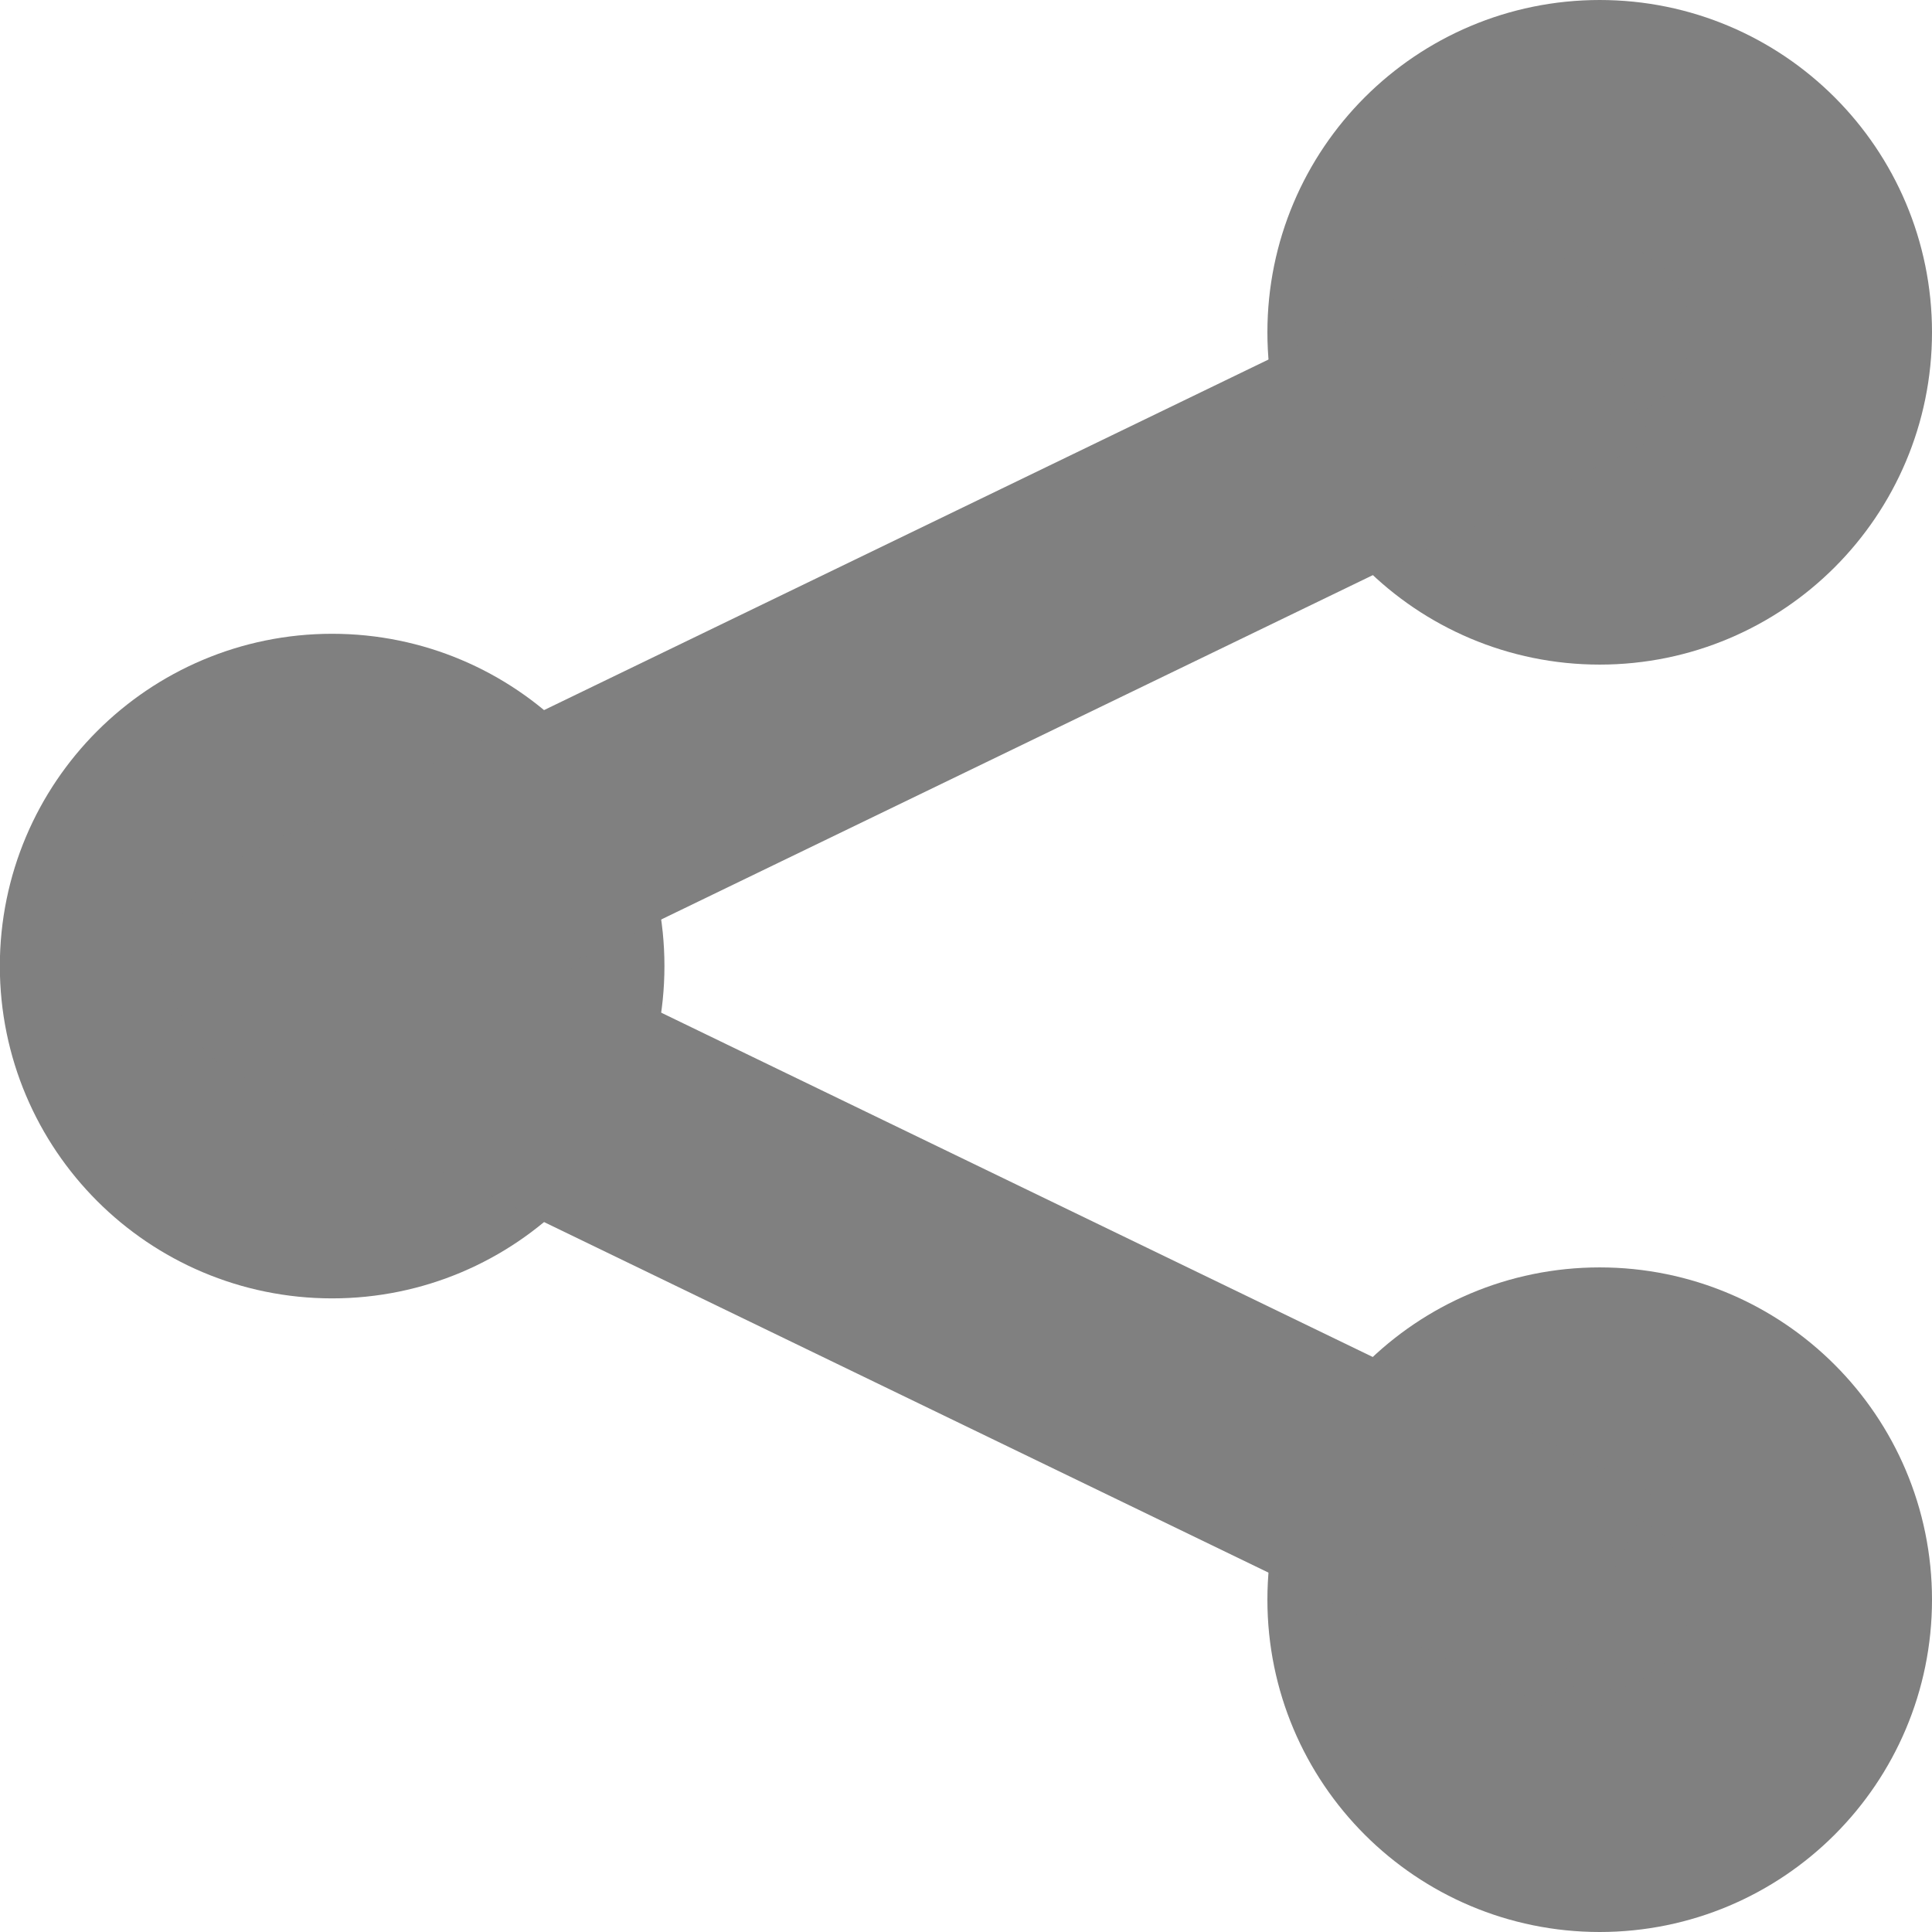 <?xml version="1.0" encoding="UTF-8" standalone="no"?>
<!-- Created with Inkscape (http://www.inkscape.org/) -->

<svg
   width="12.099mm"
   height="12.099mm"
   viewBox="0 0 12.099 12.099"
   version="1.1"
   id="svg5"
   inkscape:version="1.2.2 (732a01da63, 2022-12-09)"
   sodipodi:docname="share.svg"
   xmlns:inkscape="http://www.inkscape.org/namespaces/inkscape"
   xmlns:sodipodi="http://sodipodi.sourceforge.net/DTD/sodipodi-0.dtd"
   xmlns="http://www.w3.org/2000/svg"
   xmlns:svg="http://www.w3.org/2000/svg">
  <sodipodi:namedview
     id="namedview7"
     pagecolor="#ffffff"
     bordercolor="#000000"
     borderopacity="0.25"
     inkscape:showpageshadow="2"
     inkscape:pageopacity="0.0"
     inkscape:pagecheckerboard="0"
     inkscape:deskcolor="#d1d1d1"
     inkscape:document-units="mm"
     showgrid="true"
     inkscape:lockguides="false"
     inkscape:zoom="20.70196"
     inkscape:cx="26.32601"
     inkscape:cy="16.085433"
     inkscape:window-width="3840"
     inkscape:window-height="2066"
     inkscape:window-x="-11"
     inkscape:window-y="-11"
     inkscape:window-maximized="1"
     inkscape:current-layer="layer1">
    <inkscape:grid
       type="xygrid"
       id="grid9"
       dotted="false"
       originx="-54.805"
       originy="-97.138"
       visible="true"
       enabled="true"
       snapvisiblegridlinesonly="true" />
  </sodipodi:namedview>
  <defs
     id="defs2">
    <linearGradient
       id="linearGradient11117"
       inkscape:swatch="solid">
      <stop
         style="stop-color:#000000;stop-opacity:1;"
         offset="0"
         id="stop11115" />
    </linearGradient>
  </defs>
  <g
     inkscape:label="Calque 1"
     inkscape:groupmode="layer"
     id="layer1"
     transform="translate(-54.805,-97.138)">
    <circle
       style="fill:#808080;fill-opacity:1;stroke:#808080;stroke-width:1.516;stroke-linejoin:round;stroke-miterlimit:8.2;stroke-dasharray:none;stroke-opacity:1"
       id="path1631"
       cx="64.823"
       cy="99.219"
       r="1.323" />
    <circle
       style="fill:#808080;fill-opacity:1;stroke:#808080;stroke-width:1.516;stroke-linejoin:round;stroke-miterlimit:8.2;stroke-dasharray:none;stroke-opacity:1"
       id="path1737"
       cx="56.885"
       cy="103.188"
       r="1.323" />
    <circle
       style="fill:#808080;fill-opacity:1;stroke:#808080;stroke-width:1.516;stroke-linejoin:round;stroke-miterlimit:8.2;stroke-dasharray:none;stroke-opacity:1"
       id="path1739"
       cx="64.823"
       cy="107.156"
       r="1.323" />
    <path
       style="fill:none;fill-opacity:1;stroke:#808080;stroke-width:1.5;stroke-linejoin:round;stroke-miterlimit:8.2;stroke-dasharray:none;stroke-opacity:1"
       d="m 64.823,99.219 -8.202,3.969 8.202,3.969"
       id="path1795" />
  </g>
</svg>

